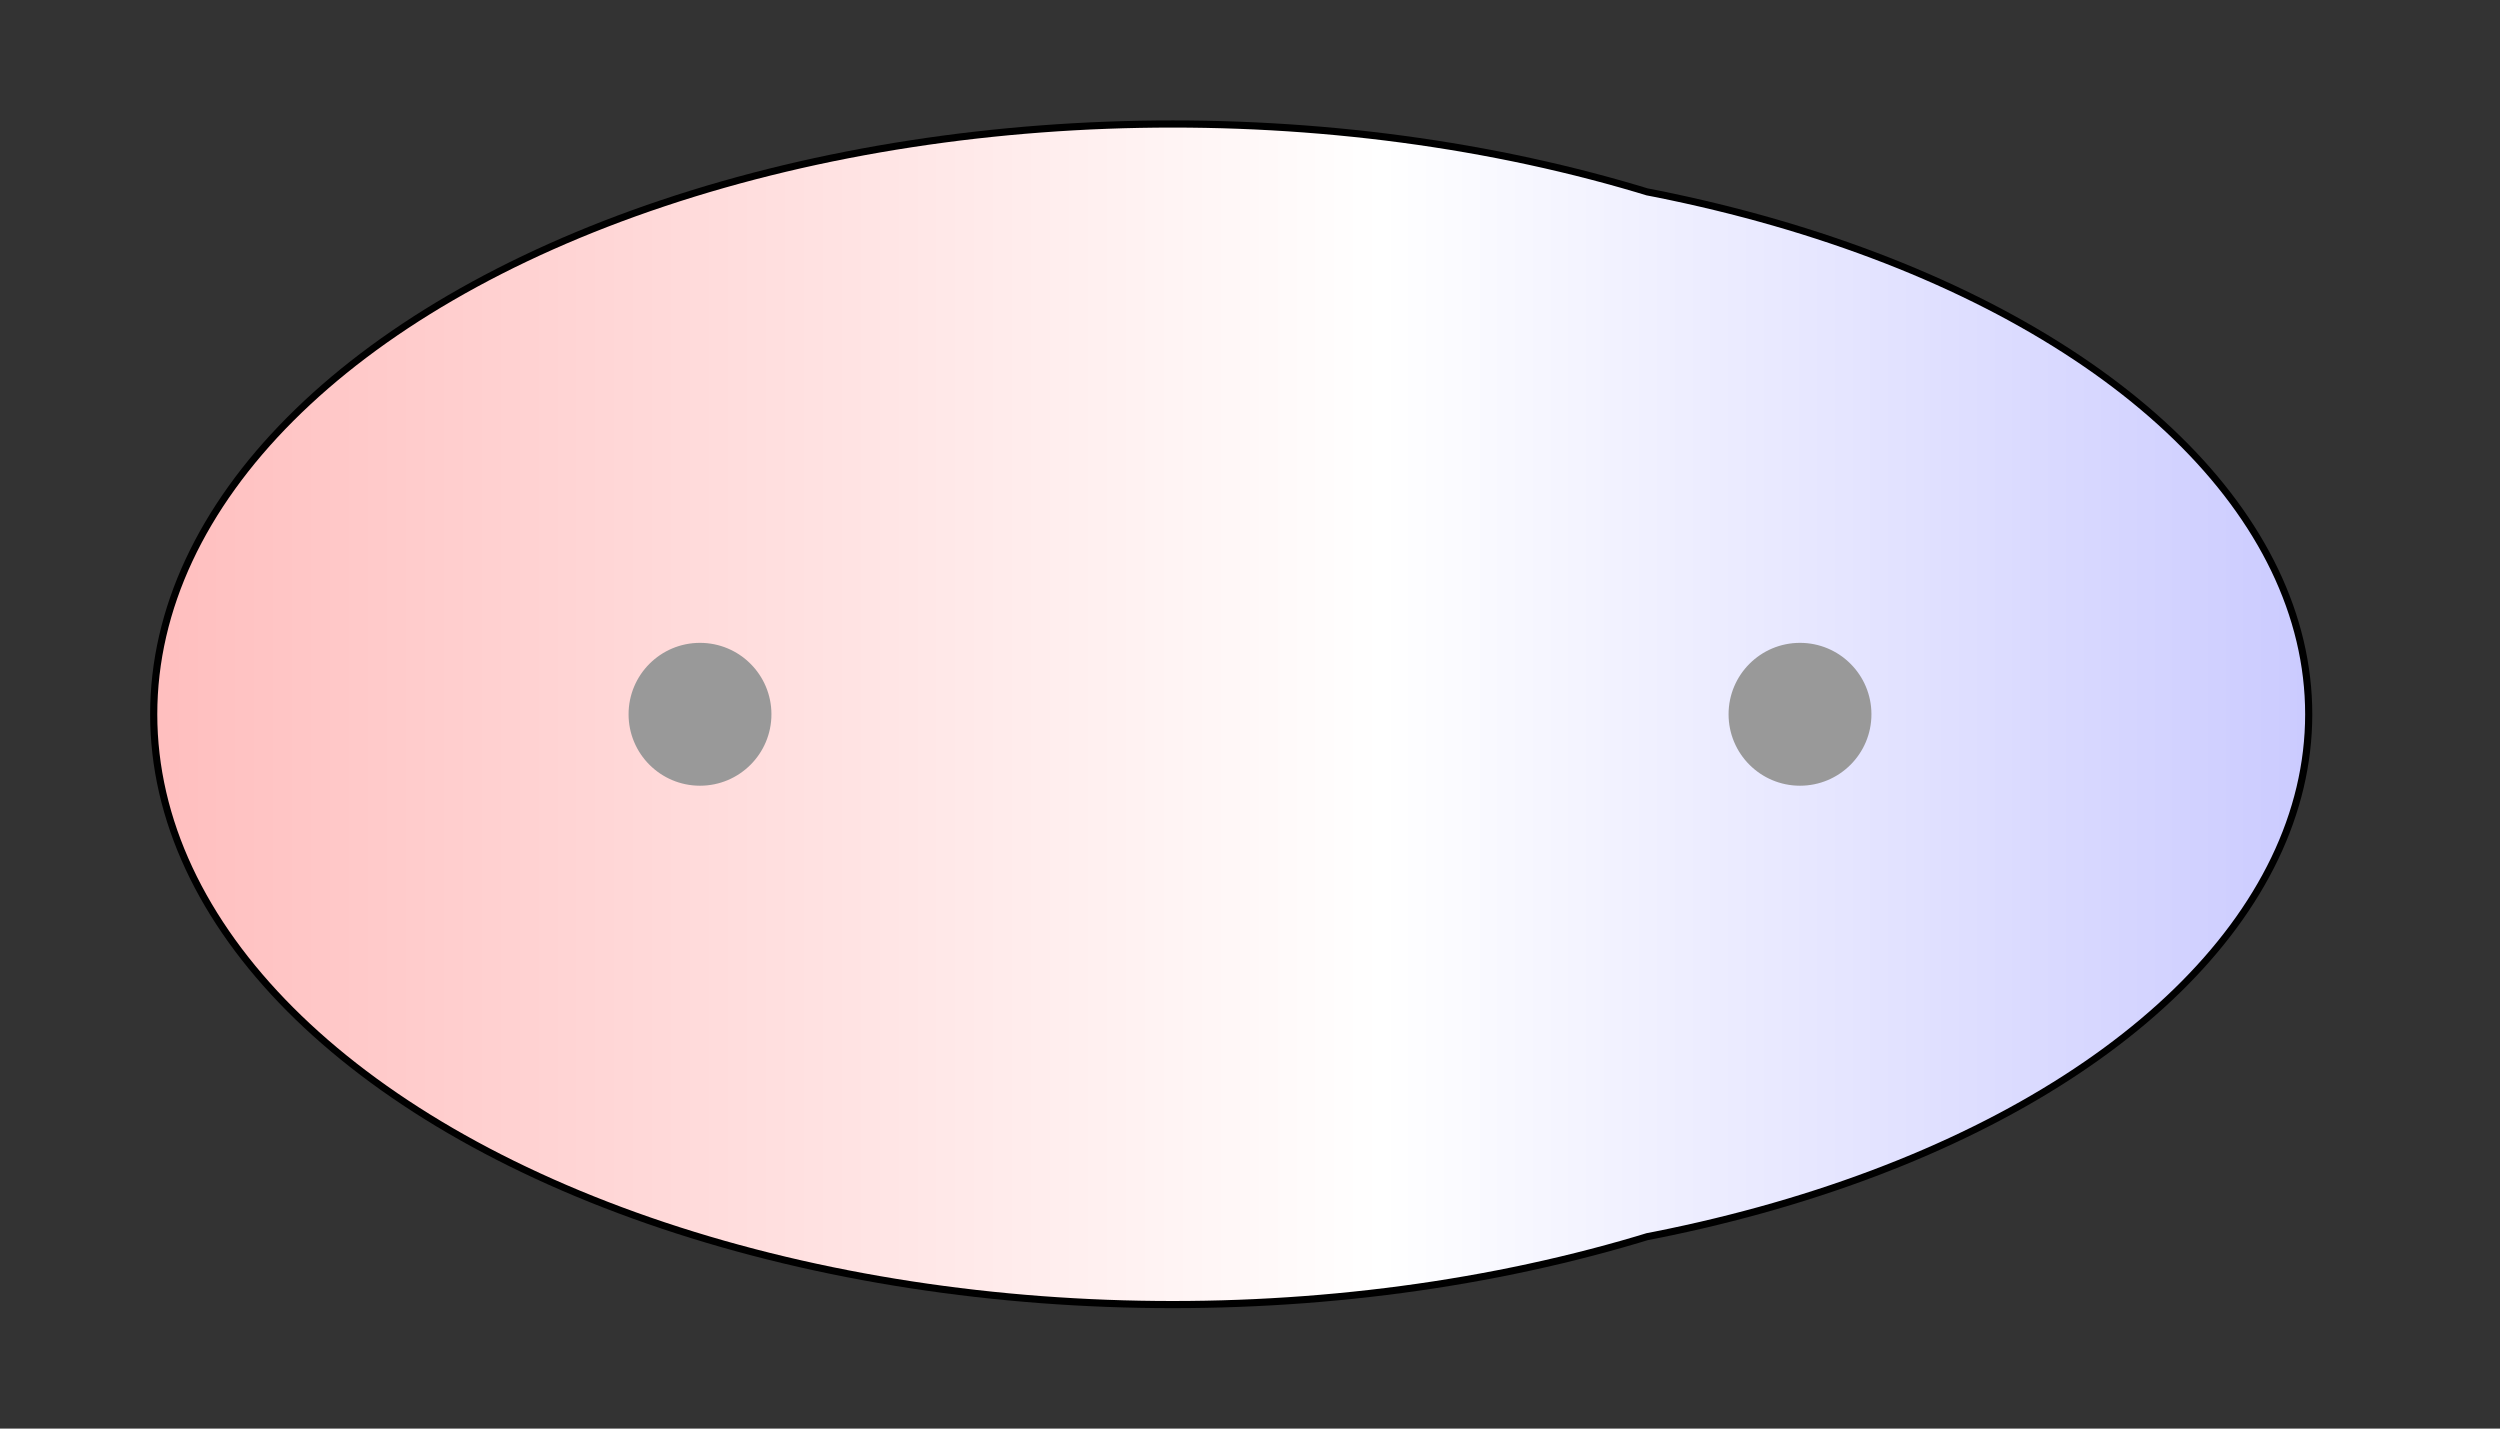 <svg width="175" height="100" viewBox="0 0 175 100" xmlns="http://www.w3.org/2000/svg" xmlns:xlink="http://www.w3.org/1999/xlink">
  <rect x="0" y="0" width="175" height="100" fill="#333333" stroke="none"/>
  <g>
    <title>Charges</title>
    <defs>
      <linearGradient id="grad1" y2="0" x2="100%" y1="0" x1="0%">
        <stop stop-color="rgb(255,0,0)" offset="0%"/>
        <stop stop-color="rgb(255,255,255)" offset="51.61%"/>
        <stop stop-color="rgb(0,0,255)" offset="100%"/>
      </linearGradient>
      <linearGradient id="grad2" y2="0" x2="100%" y1="0" x1="0%">
        <stop stop-color="rgb(0,0,255)" offset="0%"/>
        <stop stop-color="rgb(255,255,255)" offset="51.61%"/>
        <stop stop-color="rgb(255,0,0)" offset="100%"/>
      </linearGradient>
      <clipPath id="field">
        <ellipse id="field_1" ry="41.07" rx="71.08" cy="50" cx="82.09" stroke="#000000"/>
        <ellipse id="field_2" ry="38.43" rx="68.45" cy="50" cx="92.91" stroke="#000000"/>
      </clipPath>
      <clipPath id="field_outline">
        <ellipse id="field_1_outline" ry="41.57" rx="71.58" cy="50" cx="82.09" stroke="#000000"/>
        <ellipse id="field_2_outline" ry="38.93" rx="68.95" cy="50" cx="92.91" stroke="#000000"/>
      </clipPath>
    </defs>
    <rect id="bg_field_outline" x="-250.74" y="0" width="673.84" height="100" clip-path="url(#field_outline)" fill="#000000"/>
    <rect id="bg_gradient" x="-250.74" y="0" width="673.84" height="100" clip-path="url(#field)" fill="url(#grad1)"/>
    <ellipse id="atom_1" ry="5" rx="5" cy="50" cx="49" fill="#999999"/>
    <ellipse id="atom_2" ry="5" rx="5" cy="50" cx="126" fill="#999999"/>
  </g>
</svg>
